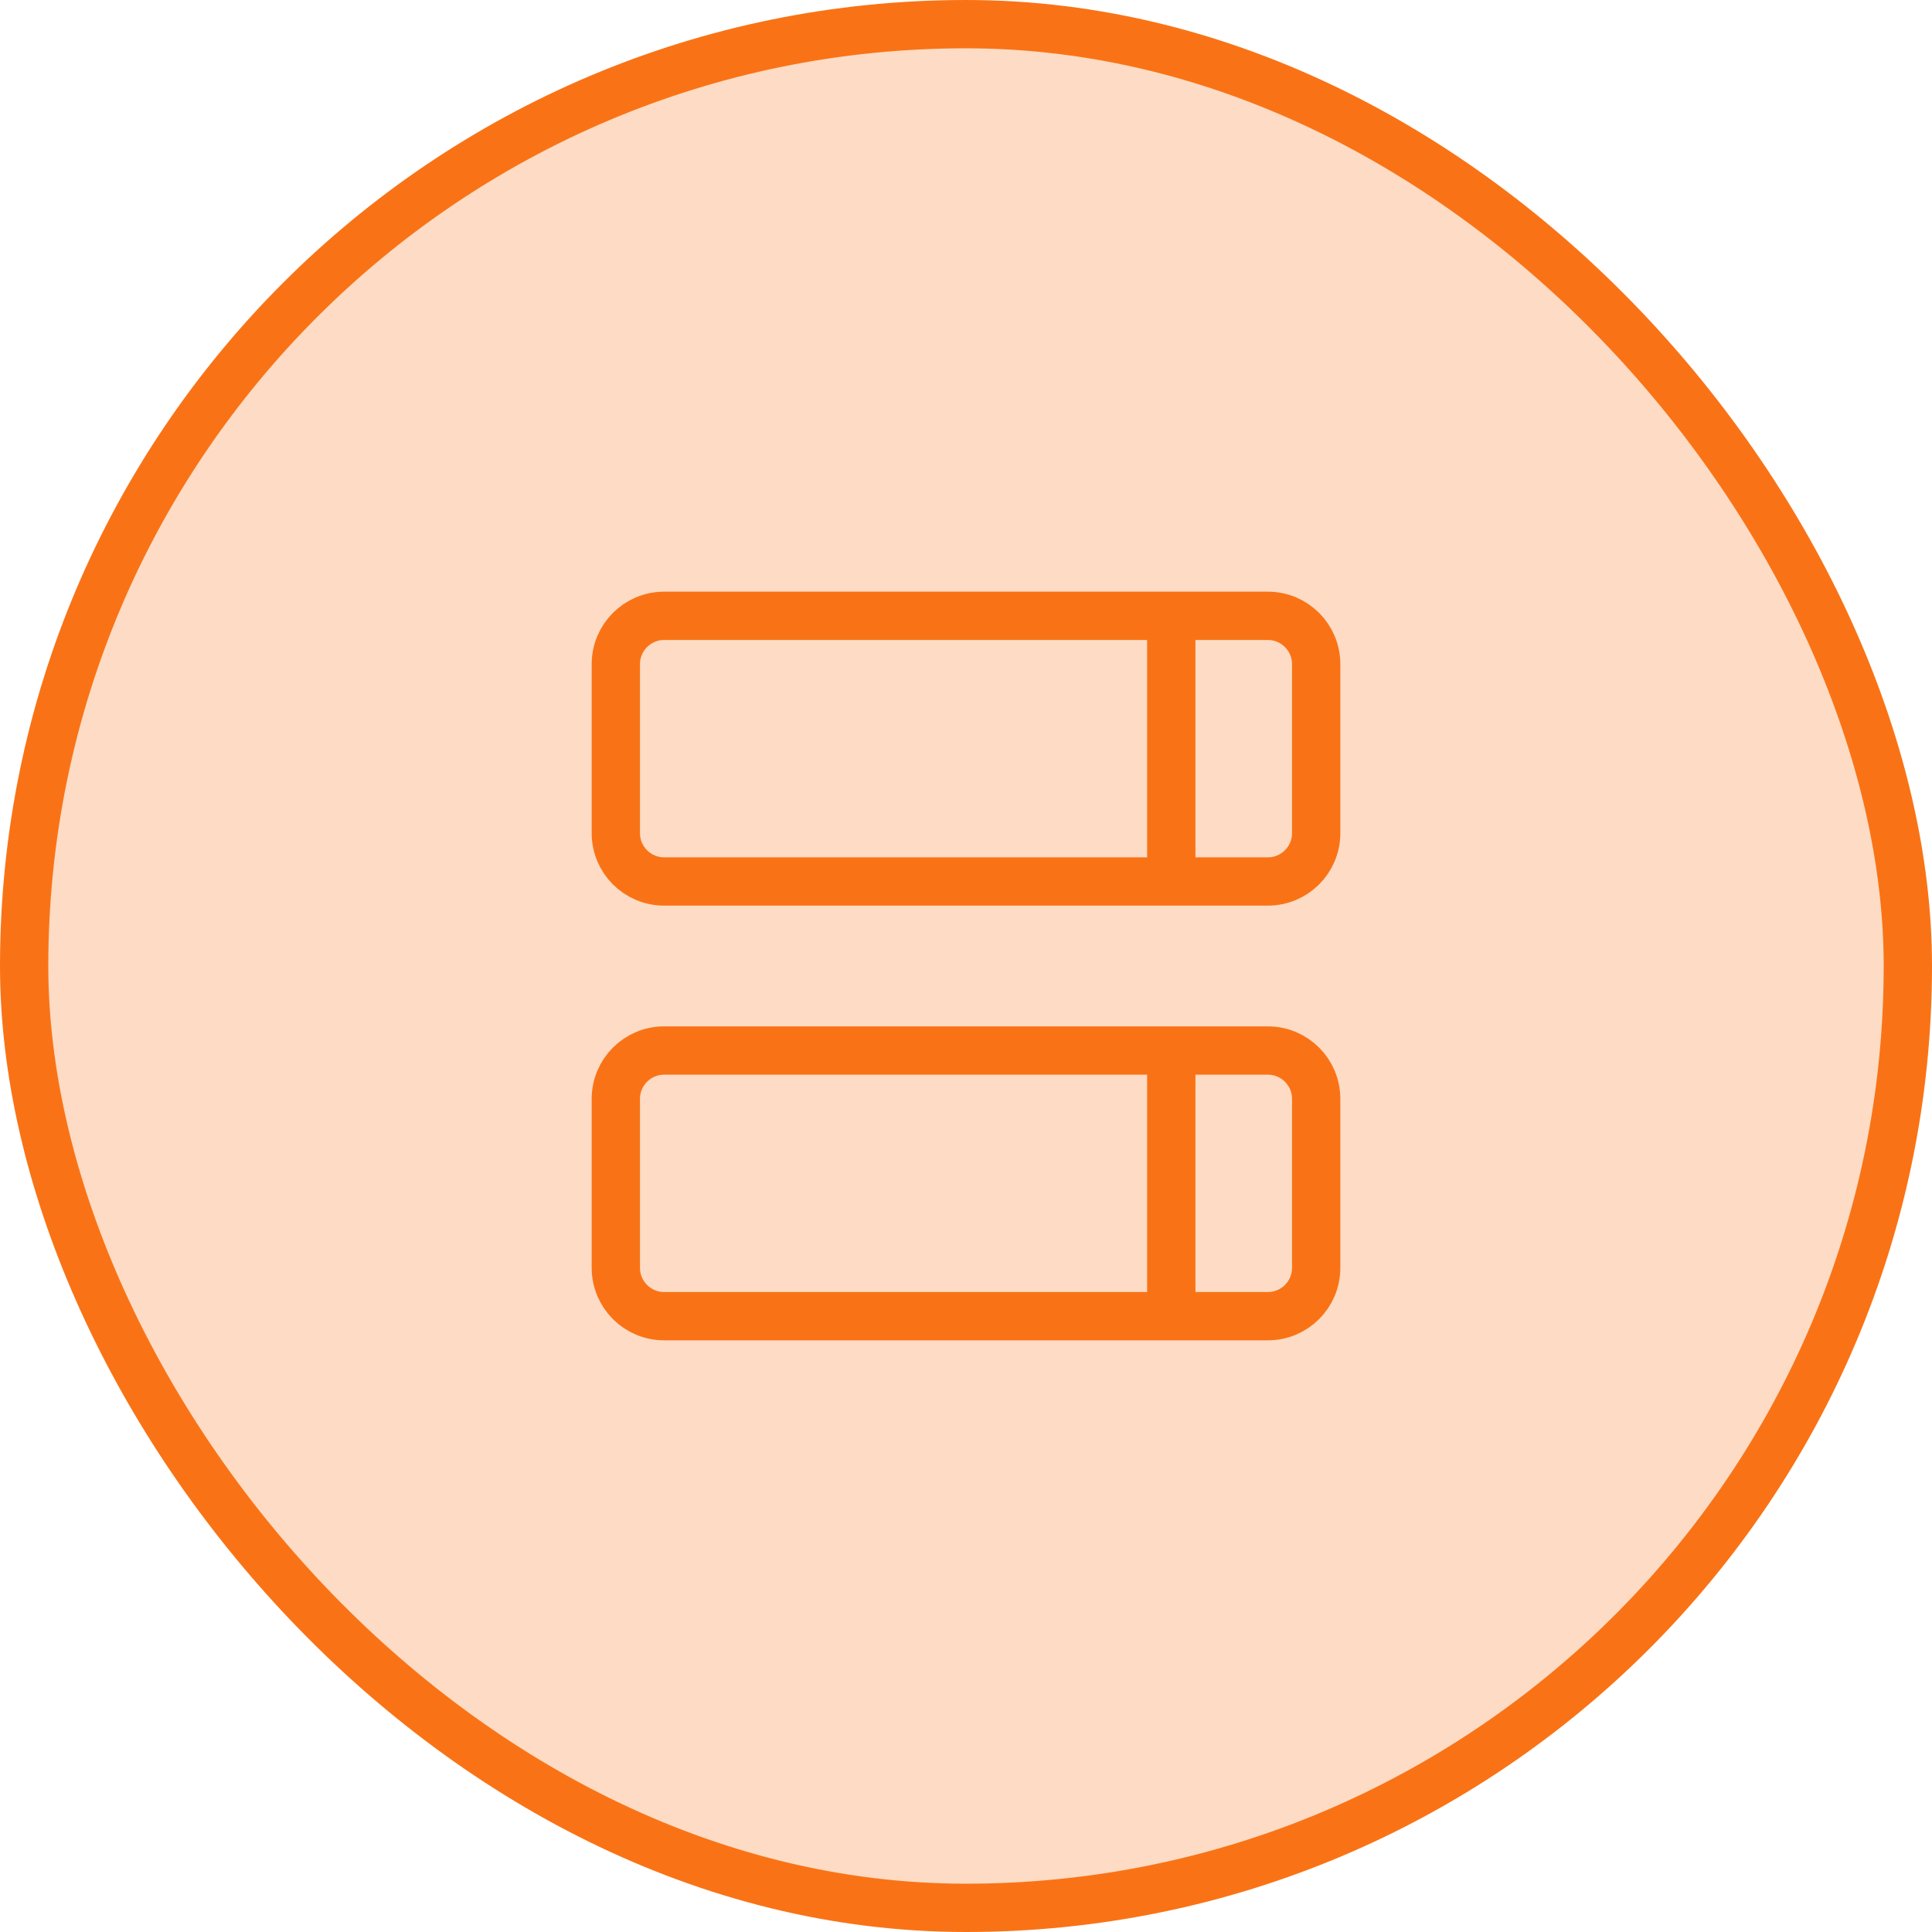<?xml version="1.0" encoding="UTF-8"?>
<svg xmlns="http://www.w3.org/2000/svg" width="60" height="60" viewBox="0 0 60 60" fill="none">
  <rect x="0.75" y="0.75" width="58.5" height="58.5" rx="29.25" fill="#F97316" fill-opacity="0.25"></rect>
  <path d="M19.125 20.625C19.125 19.797 19.797 19.125 20.625 19.125H39.375C40.203 19.125 40.875 19.797 40.875 20.625V25.875C40.875 26.703 40.203 27.375 39.375 27.375H20.625C19.797 27.375 19.125 26.703 19.125 25.875V20.625Z" stroke="#F97316" stroke-width="1.5" stroke-linecap="round" stroke-linejoin="round"></path>
  <path d="M19.125 34.125C19.125 33.297 19.797 32.625 20.625 32.625H39.375C40.203 32.625 40.875 33.297 40.875 34.125V39.375C40.875 40.203 40.203 40.875 39.375 40.875H20.625C19.797 40.875 19.125 40.203 19.125 39.375V34.125Z" stroke="#F97316" stroke-width="1.5" stroke-linecap="round" stroke-linejoin="round"></path>
  <path d="M36.375 19.5V27" stroke="#F97316" stroke-width="1.5" stroke-linecap="round" stroke-linejoin="round"></path>
  <path d="M36.375 33V40.5" stroke="#F97316" stroke-width="1.5" stroke-linecap="round" stroke-linejoin="round"></path>
  <rect x="0.75" y="0.75" width="58.5" height="58.5" rx="29.25" stroke="#F97316" stroke-width="1.5"></rect>
</svg>
